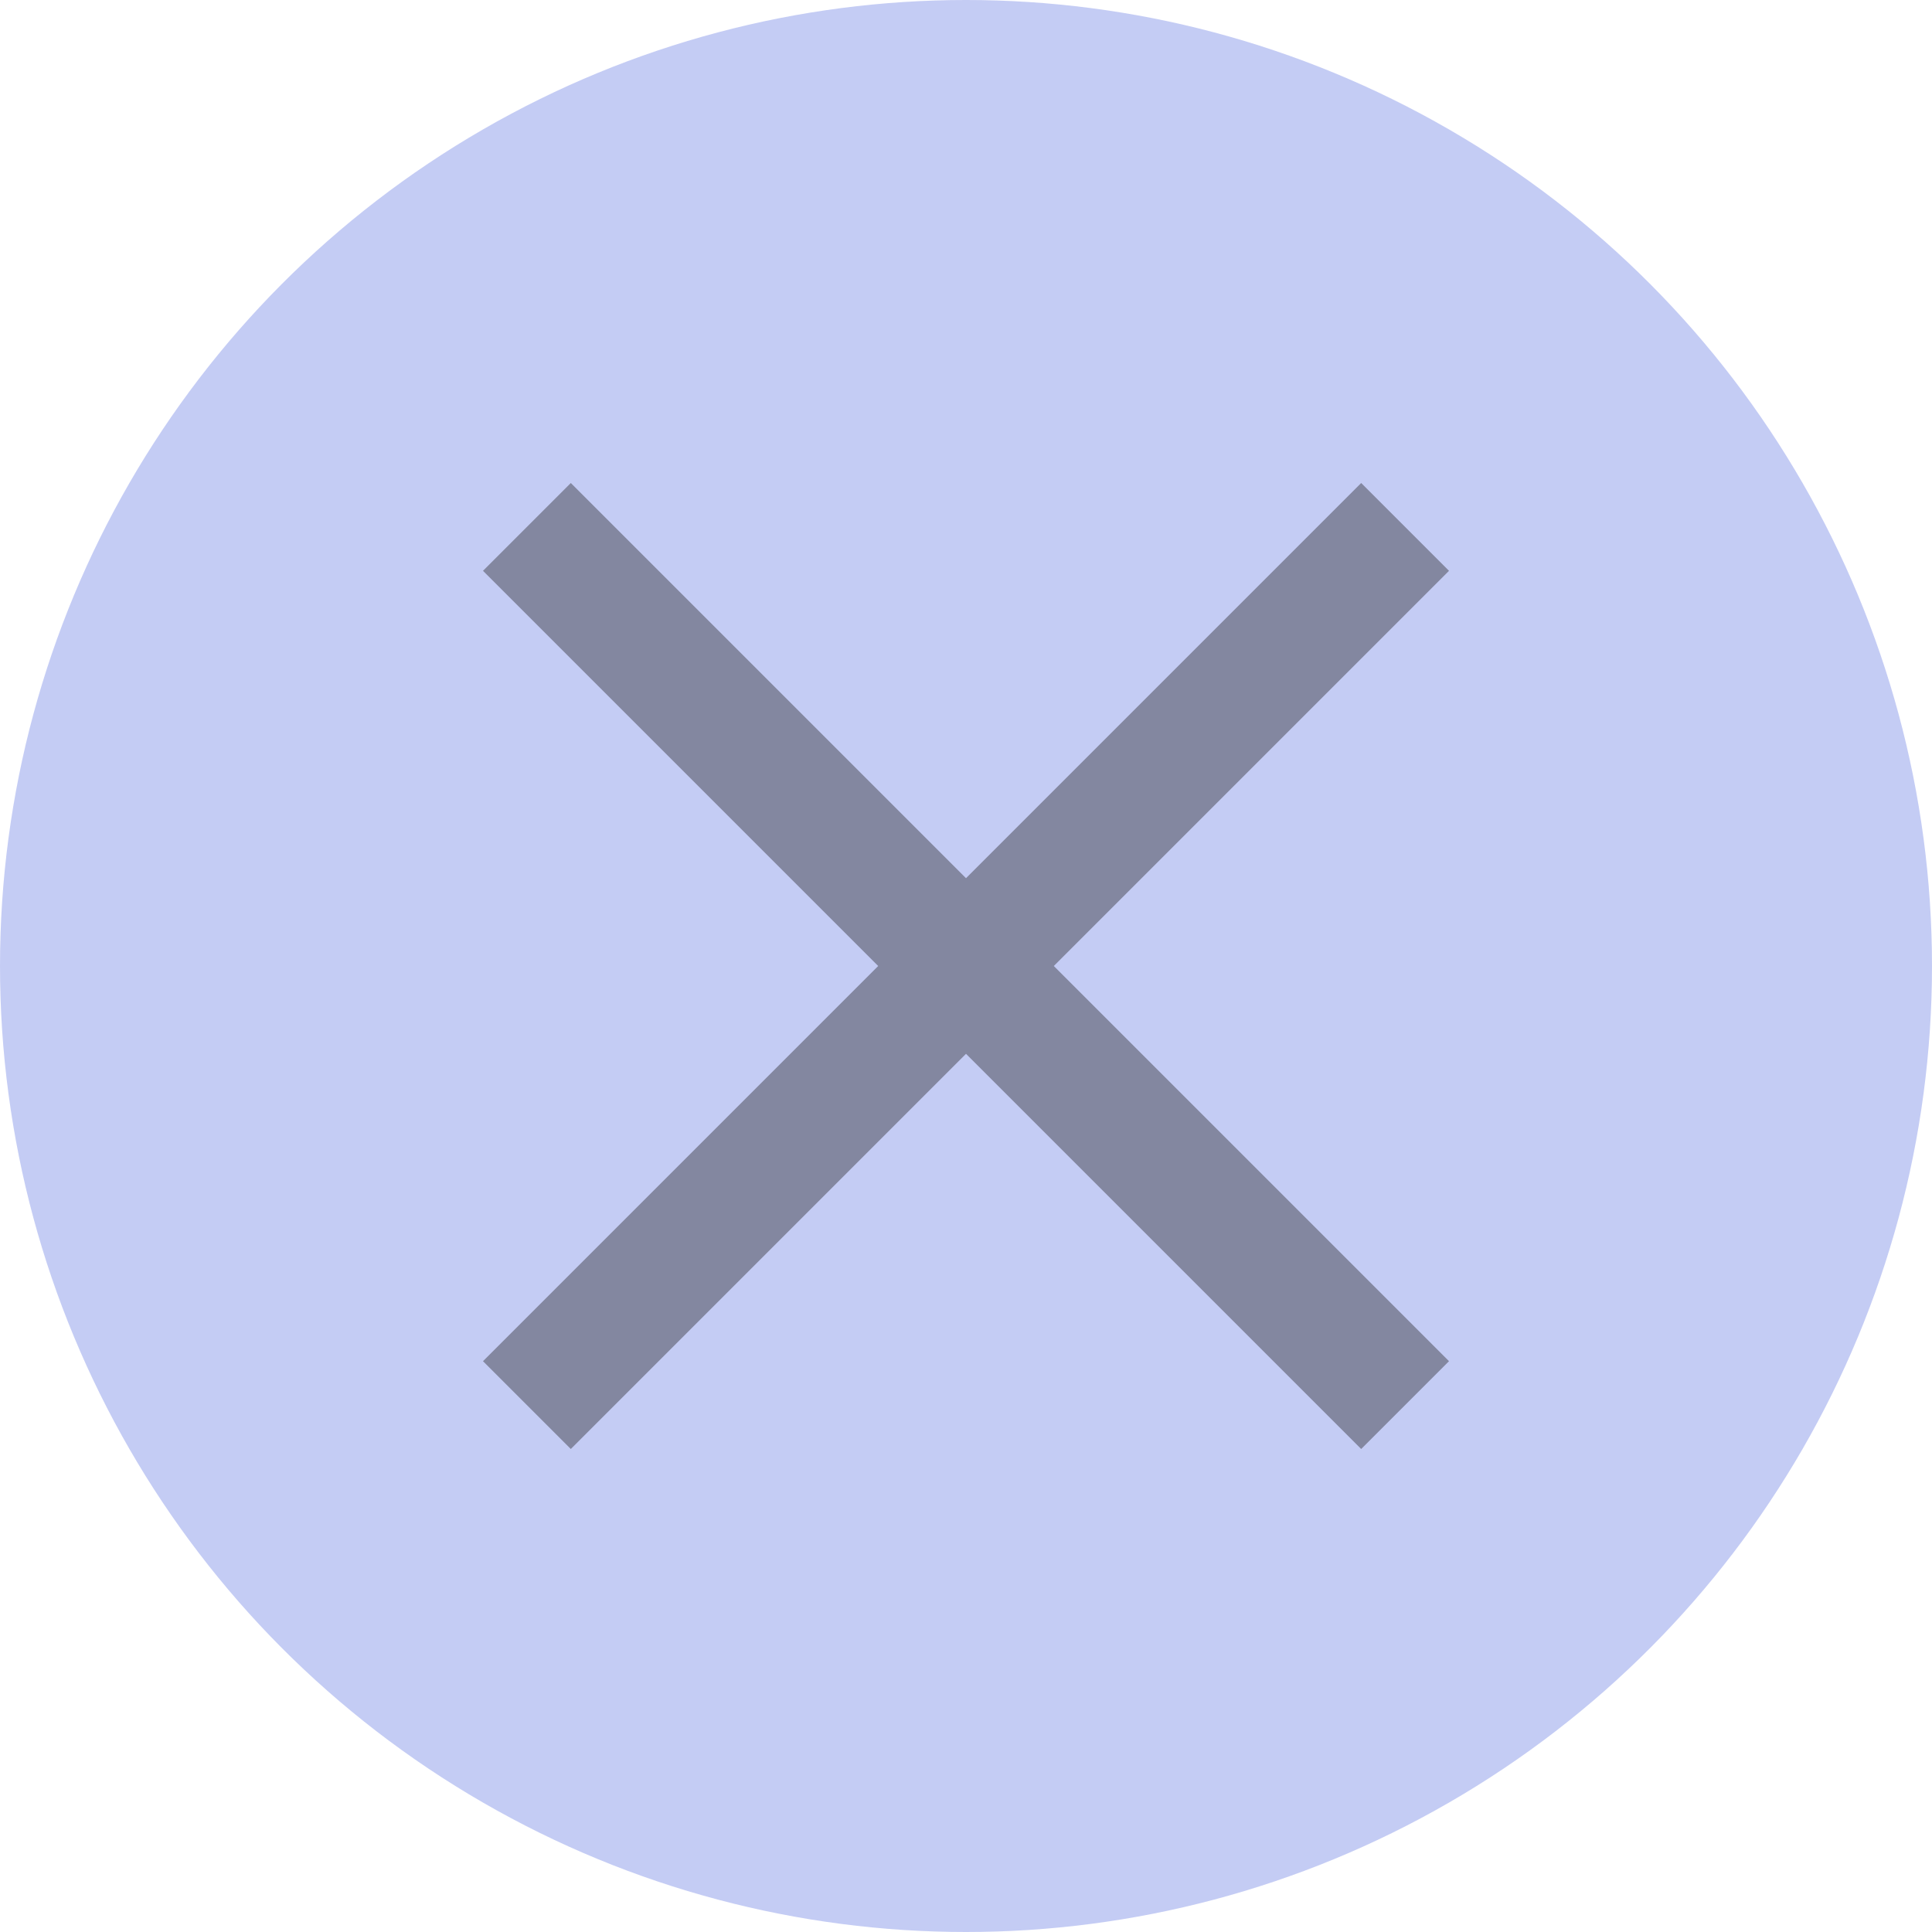 <svg width="20" height="20" viewBox="0 0 20 20" fill="none" xmlns="http://www.w3.org/2000/svg">
<g opacity="0.5">
<circle cx="10" cy="10" r="10" fill="#8A99E9"/>
<path d="M10 9.091L5.909 5L5 5.909L9.091 10L5 14.091L5.909 15L10 10.909L14.091 15L15 14.091L10.909 10L15 5.909L14.091 5L10 9.091Z" fill="#081041"/>
</g>
</svg>
